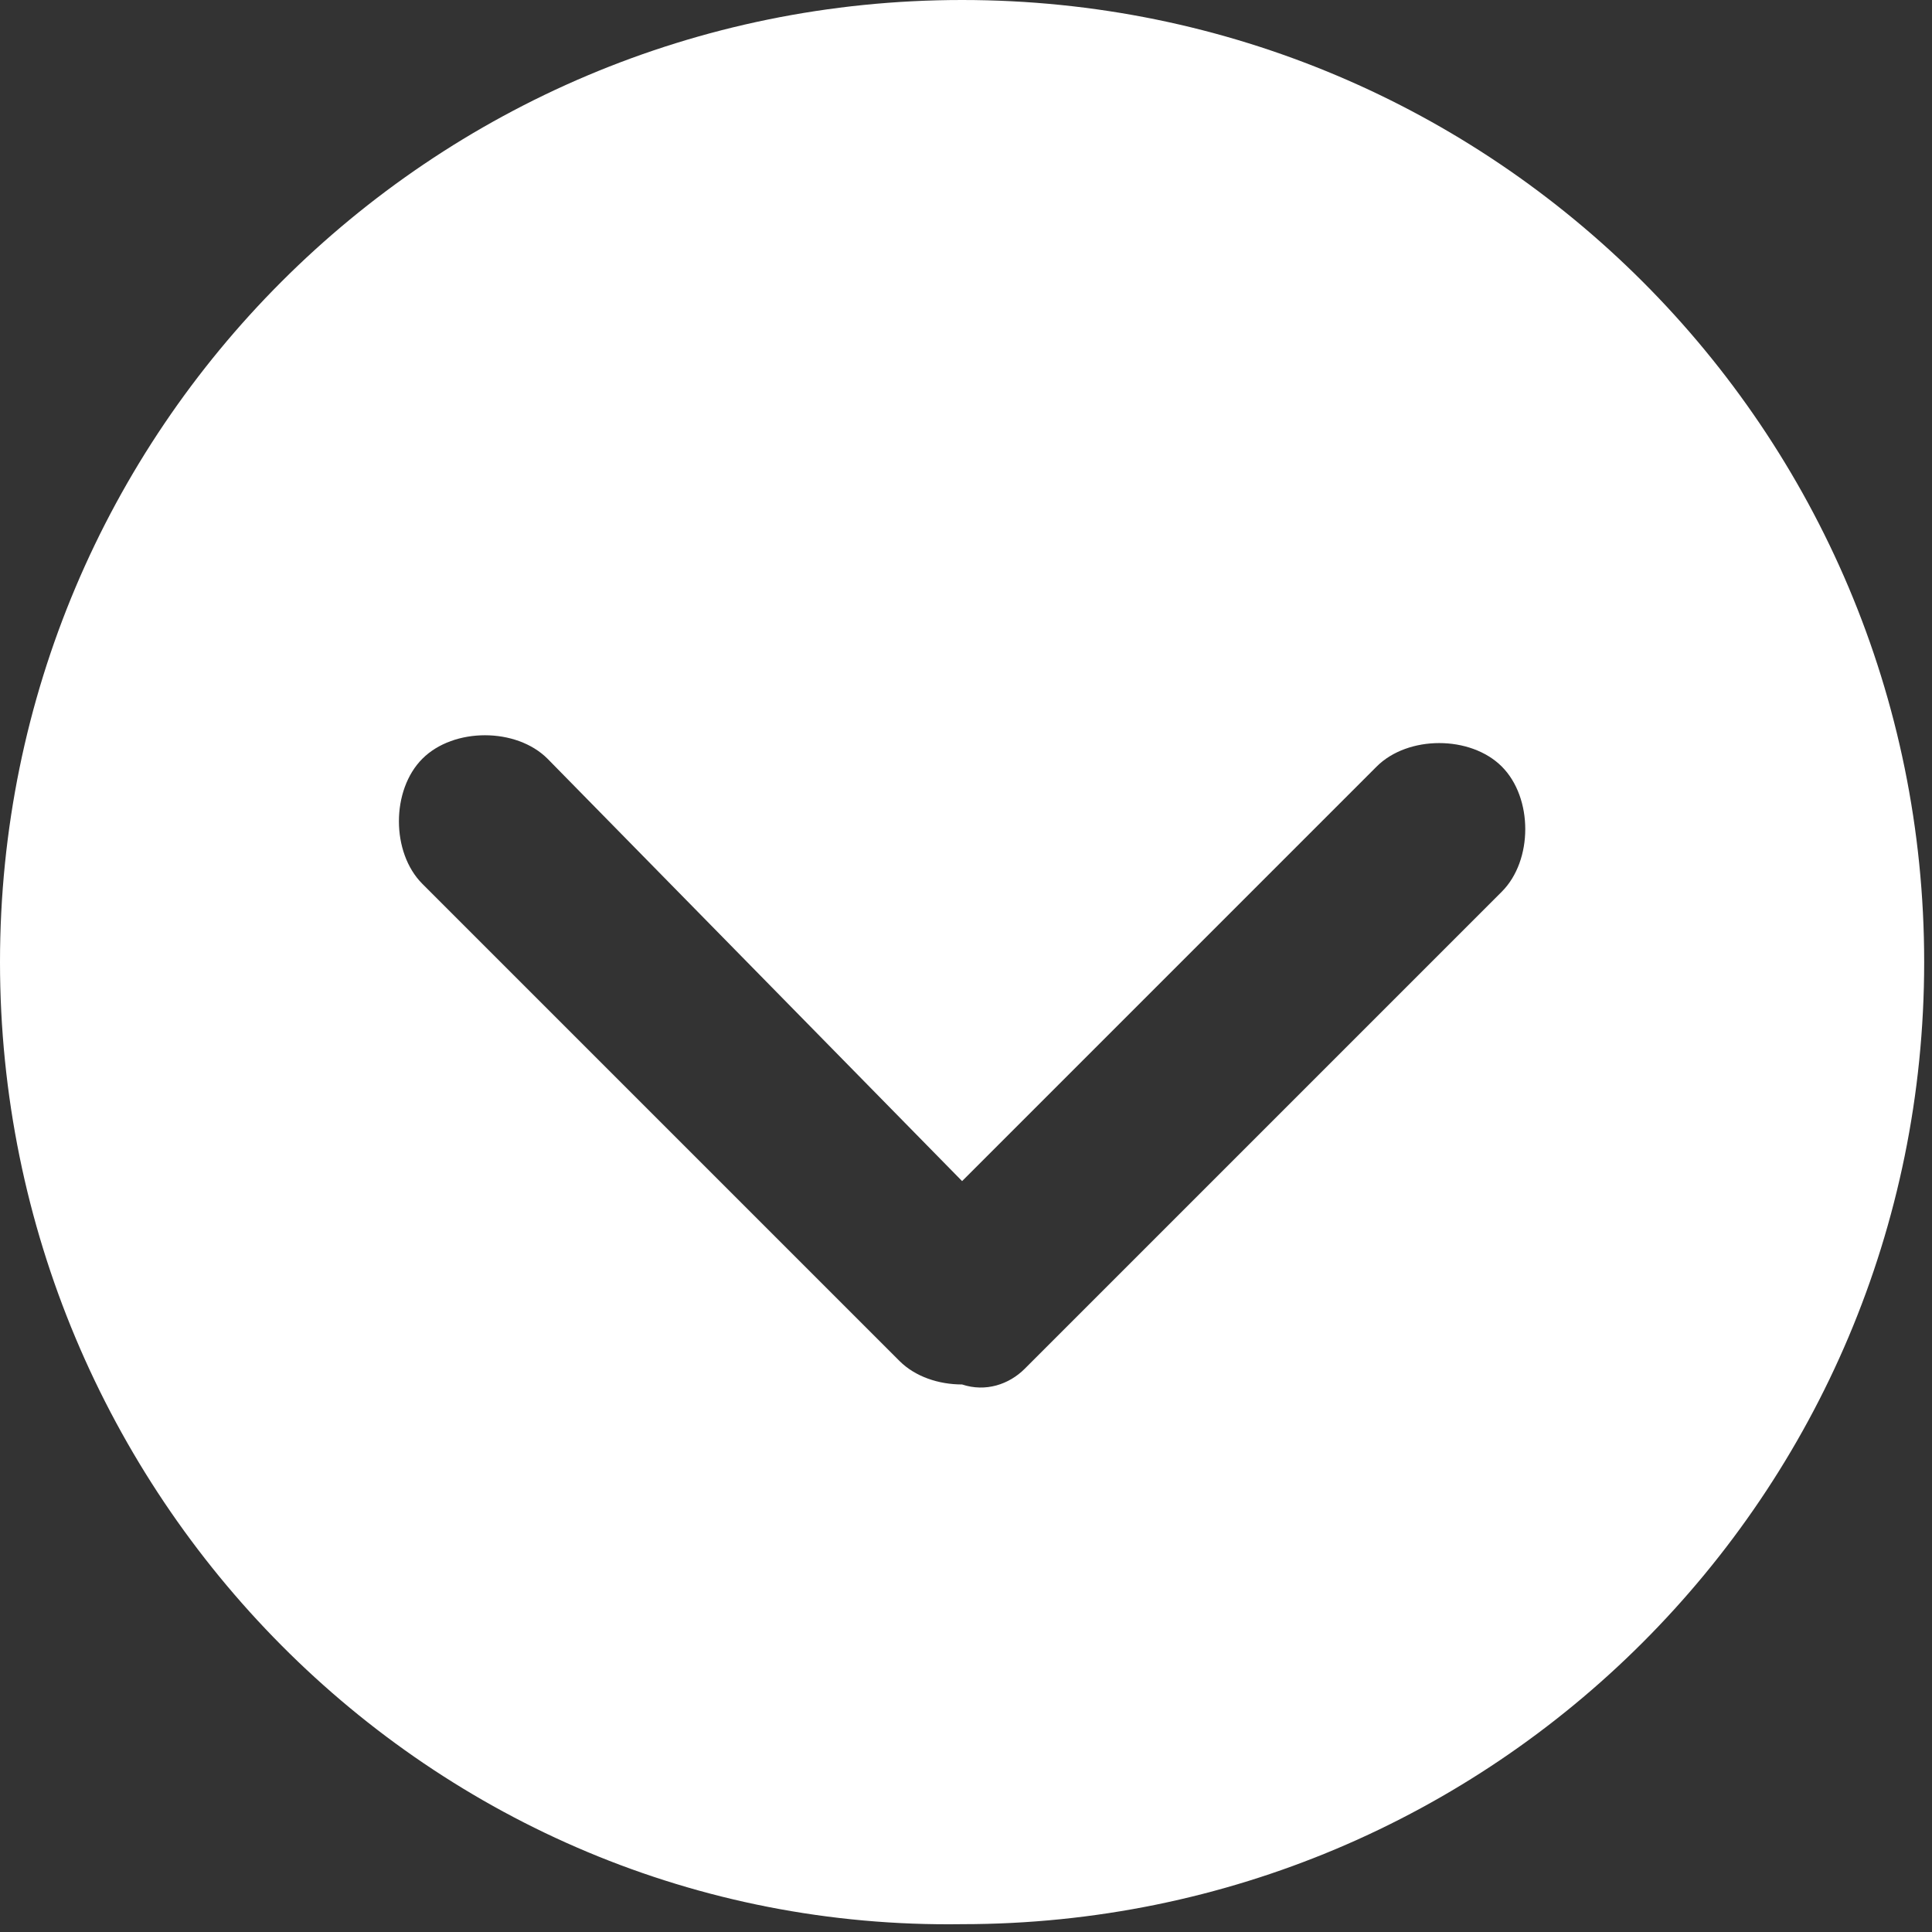 <?xml version="1.0" encoding="utf-8"?>
<!-- Generator: Adobe Illustrator 18.0.0, SVG Export Plug-In . SVG Version: 6.00 Build 0)  -->
<!DOCTYPE svg PUBLIC "-//W3C//DTD SVG 1.1//EN" "http://www.w3.org/Graphics/SVG/1.1/DTD/svg11.dtd">
<svg version="1.1" id="Layer_1" xmlns="http://www.w3.org/2000/svg" xmlns:xlink="http://www.w3.org/1999/xlink" x="0px" y="0px"
	 viewBox="0 0 24.7 24.7" enable-background="new 0 0 24.7 24.7" xml:space="preserve">
<rect x="0" y="0" width="24.7" height="24.7" fill="#333333" stroke="none"/>
<path fill="#FFFFFF" d="M12.3,0L12.3,0c6.8,0,12.3,5.5,12.3,12.3v0c0,6.8-5.5,12.3-12.3,12.3h0C5.5,24.7,0,19.1,0,12.3v0
	C0,5.5,5.5,0,12.3,0z M13.1,17.5l6.1-6.1c0.4-0.4,0.4-1.2,0-1.6s-1.2-0.4-1.6,0l-5.3,5.3L7,9.7c-0.4-0.4-1.2-0.4-1.6,0
	s-0.4,1.2,0,1.6l6.1,6.1c0.2,0.2,0.5,0.3,0.8,0.3C12.6,17.8,12.9,17.7,13.1,17.5z"/>
</svg>
